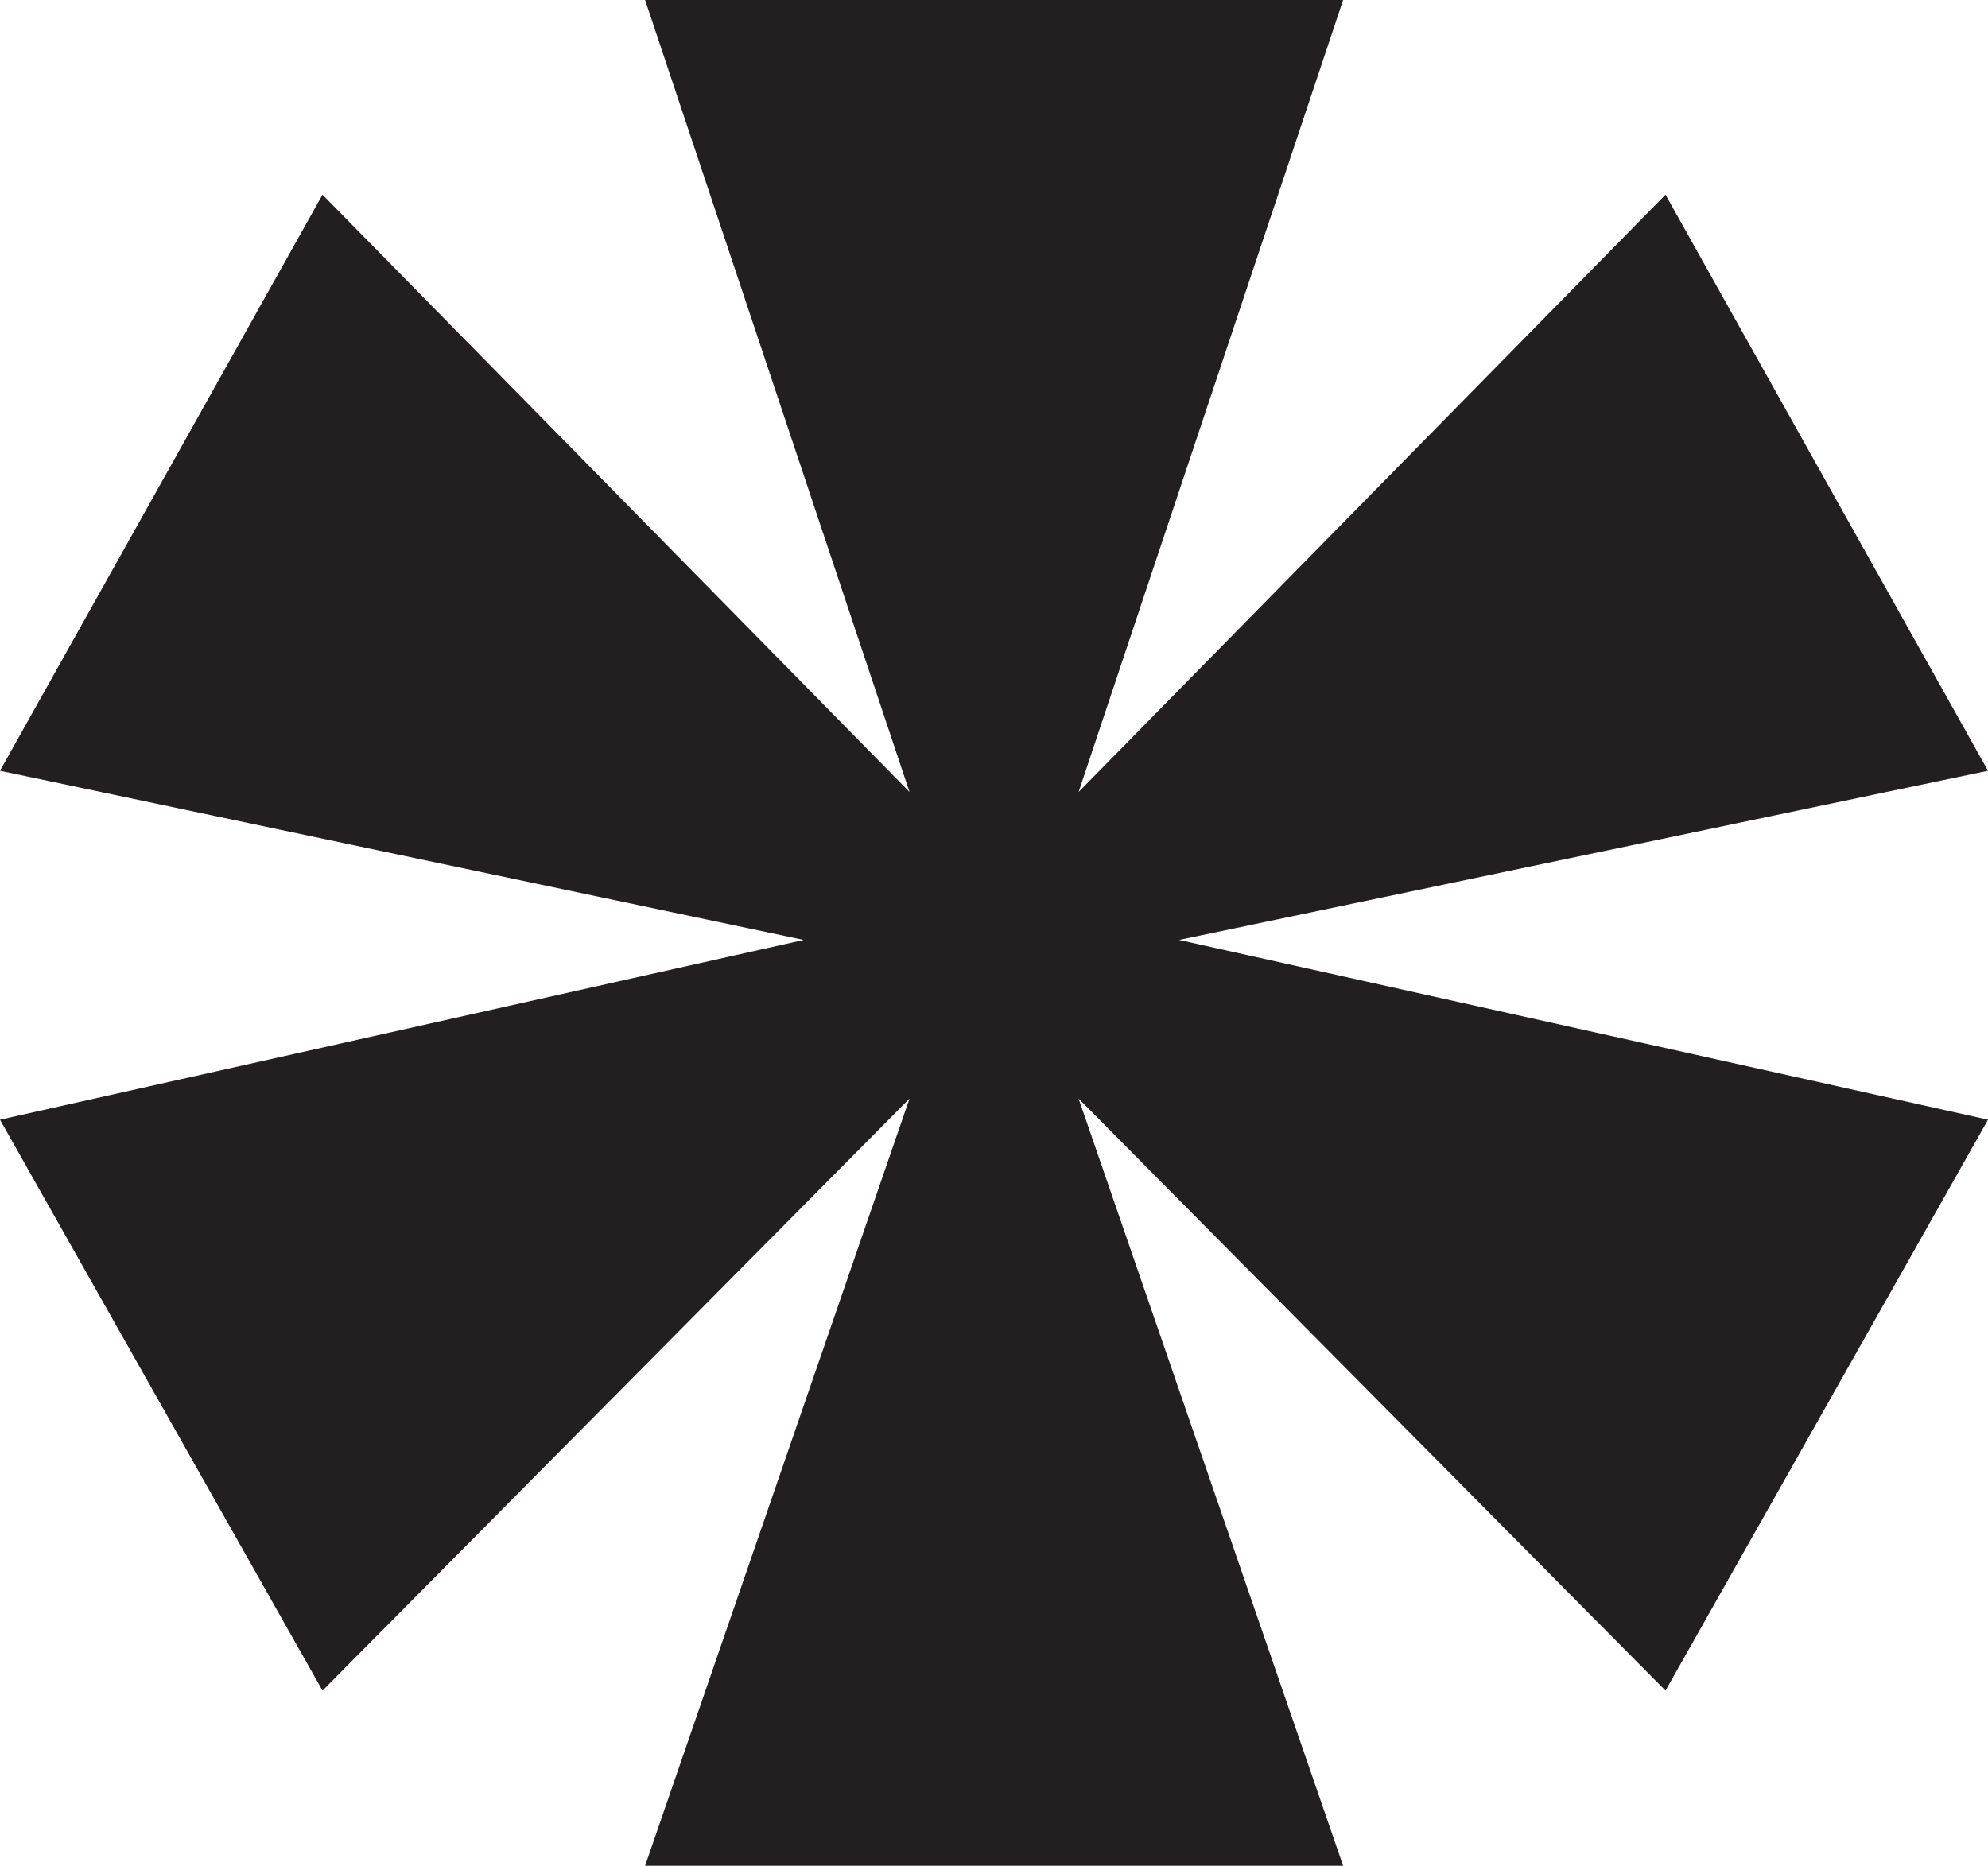 <svg xmlns="http://www.w3.org/2000/svg" width="18" height="16.896"><polygon fill="#231F20" points="5.841,0 8.235,7.172 2.92,1.763 0,6.98 7.277,8.512 0,10.14 2.92,15.31 8.235,9.949 5.841,16.896 12.161,16.896 9.766,9.949 15.08,15.31 18,10.14 10.676,8.512 18,6.98 15.08,1.763 9.766,7.172 12.161,0"/></svg>